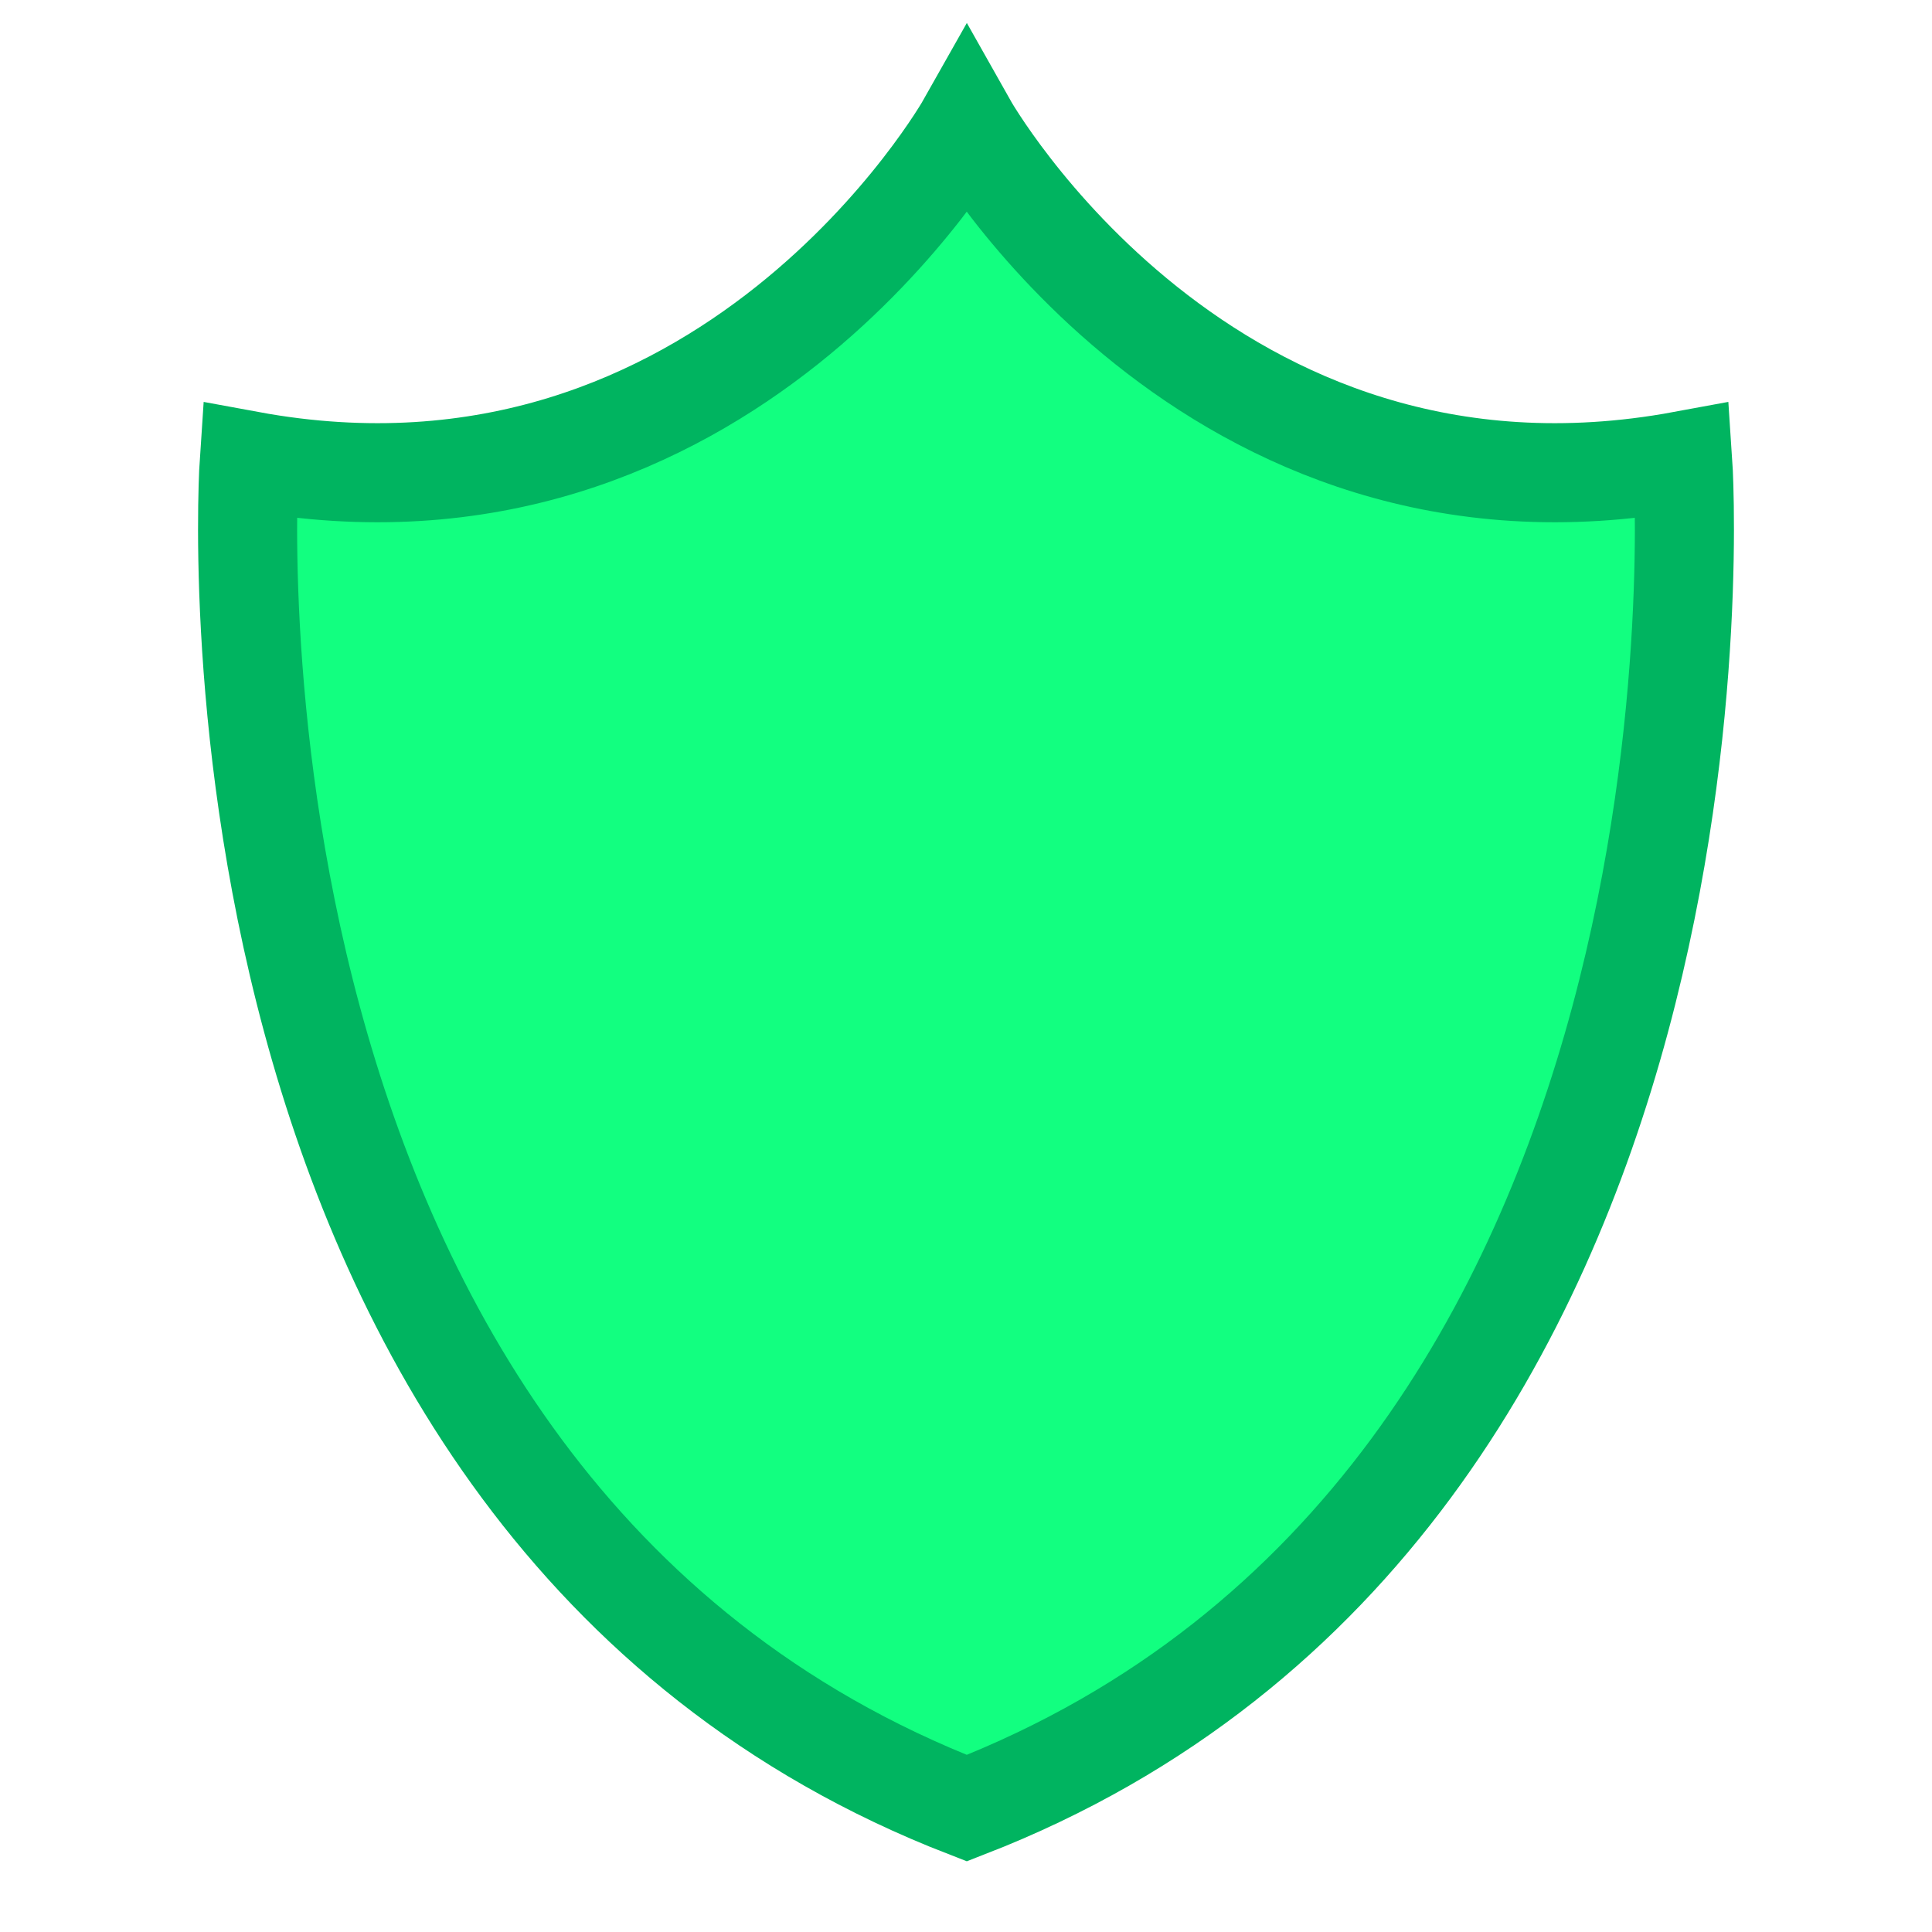 <svg viewBox="-5 -2.5 39 39" version="1.1" xmlns="http://www.w3.org/2000/svg" xmlns:xlink="http://www.w3.org/1999/xlink" fill="#000000">
<g id="SVGRepo_bgCarrier" stroke-width="0">
</g>
<g id="SVGRepo_tracerCarrier" stroke-linecap="round" stroke-linejoin="round">
</g>
<g id="SVGRepo_iconCarrier"> <!-- Uploaded to: SVG Repo, www.svgrepo.com, Generator: SVG Repo Mixer Tools --> 
  <title>shield</title> 
  <desc>Created with Sketch.</desc>
  <defs> </defs>
  <g id="Vivid.JS" stroke="none" stroke-width="1" fill="none" fill-rule="evenodd"> 
    <g id="Vivid-Icons" transform="translate(-281, -566)"> 
        <g id="Icons" transform="translate(37, 169)">
          <g id="shield" transform="translate(234, 390)">
            <g transform="translate(9, 7)" id="Shape">
              <path d="M15.516,34 C-0.414,27.828 1.032,6.8 1.032,6.8 C10.675,8.578 15.516,0 15.516,0 C15.516,0 20.346,8.578 29.968,6.8 C29.968,6.8 31.411,27.828 15.516,34 Z" fill="#12ff80" stroke="#00B460" stroke-width="2"> </path> 
            </g> 
          </g> 
        </g> 
      </g> 
    </g> 
  </g>
</svg>